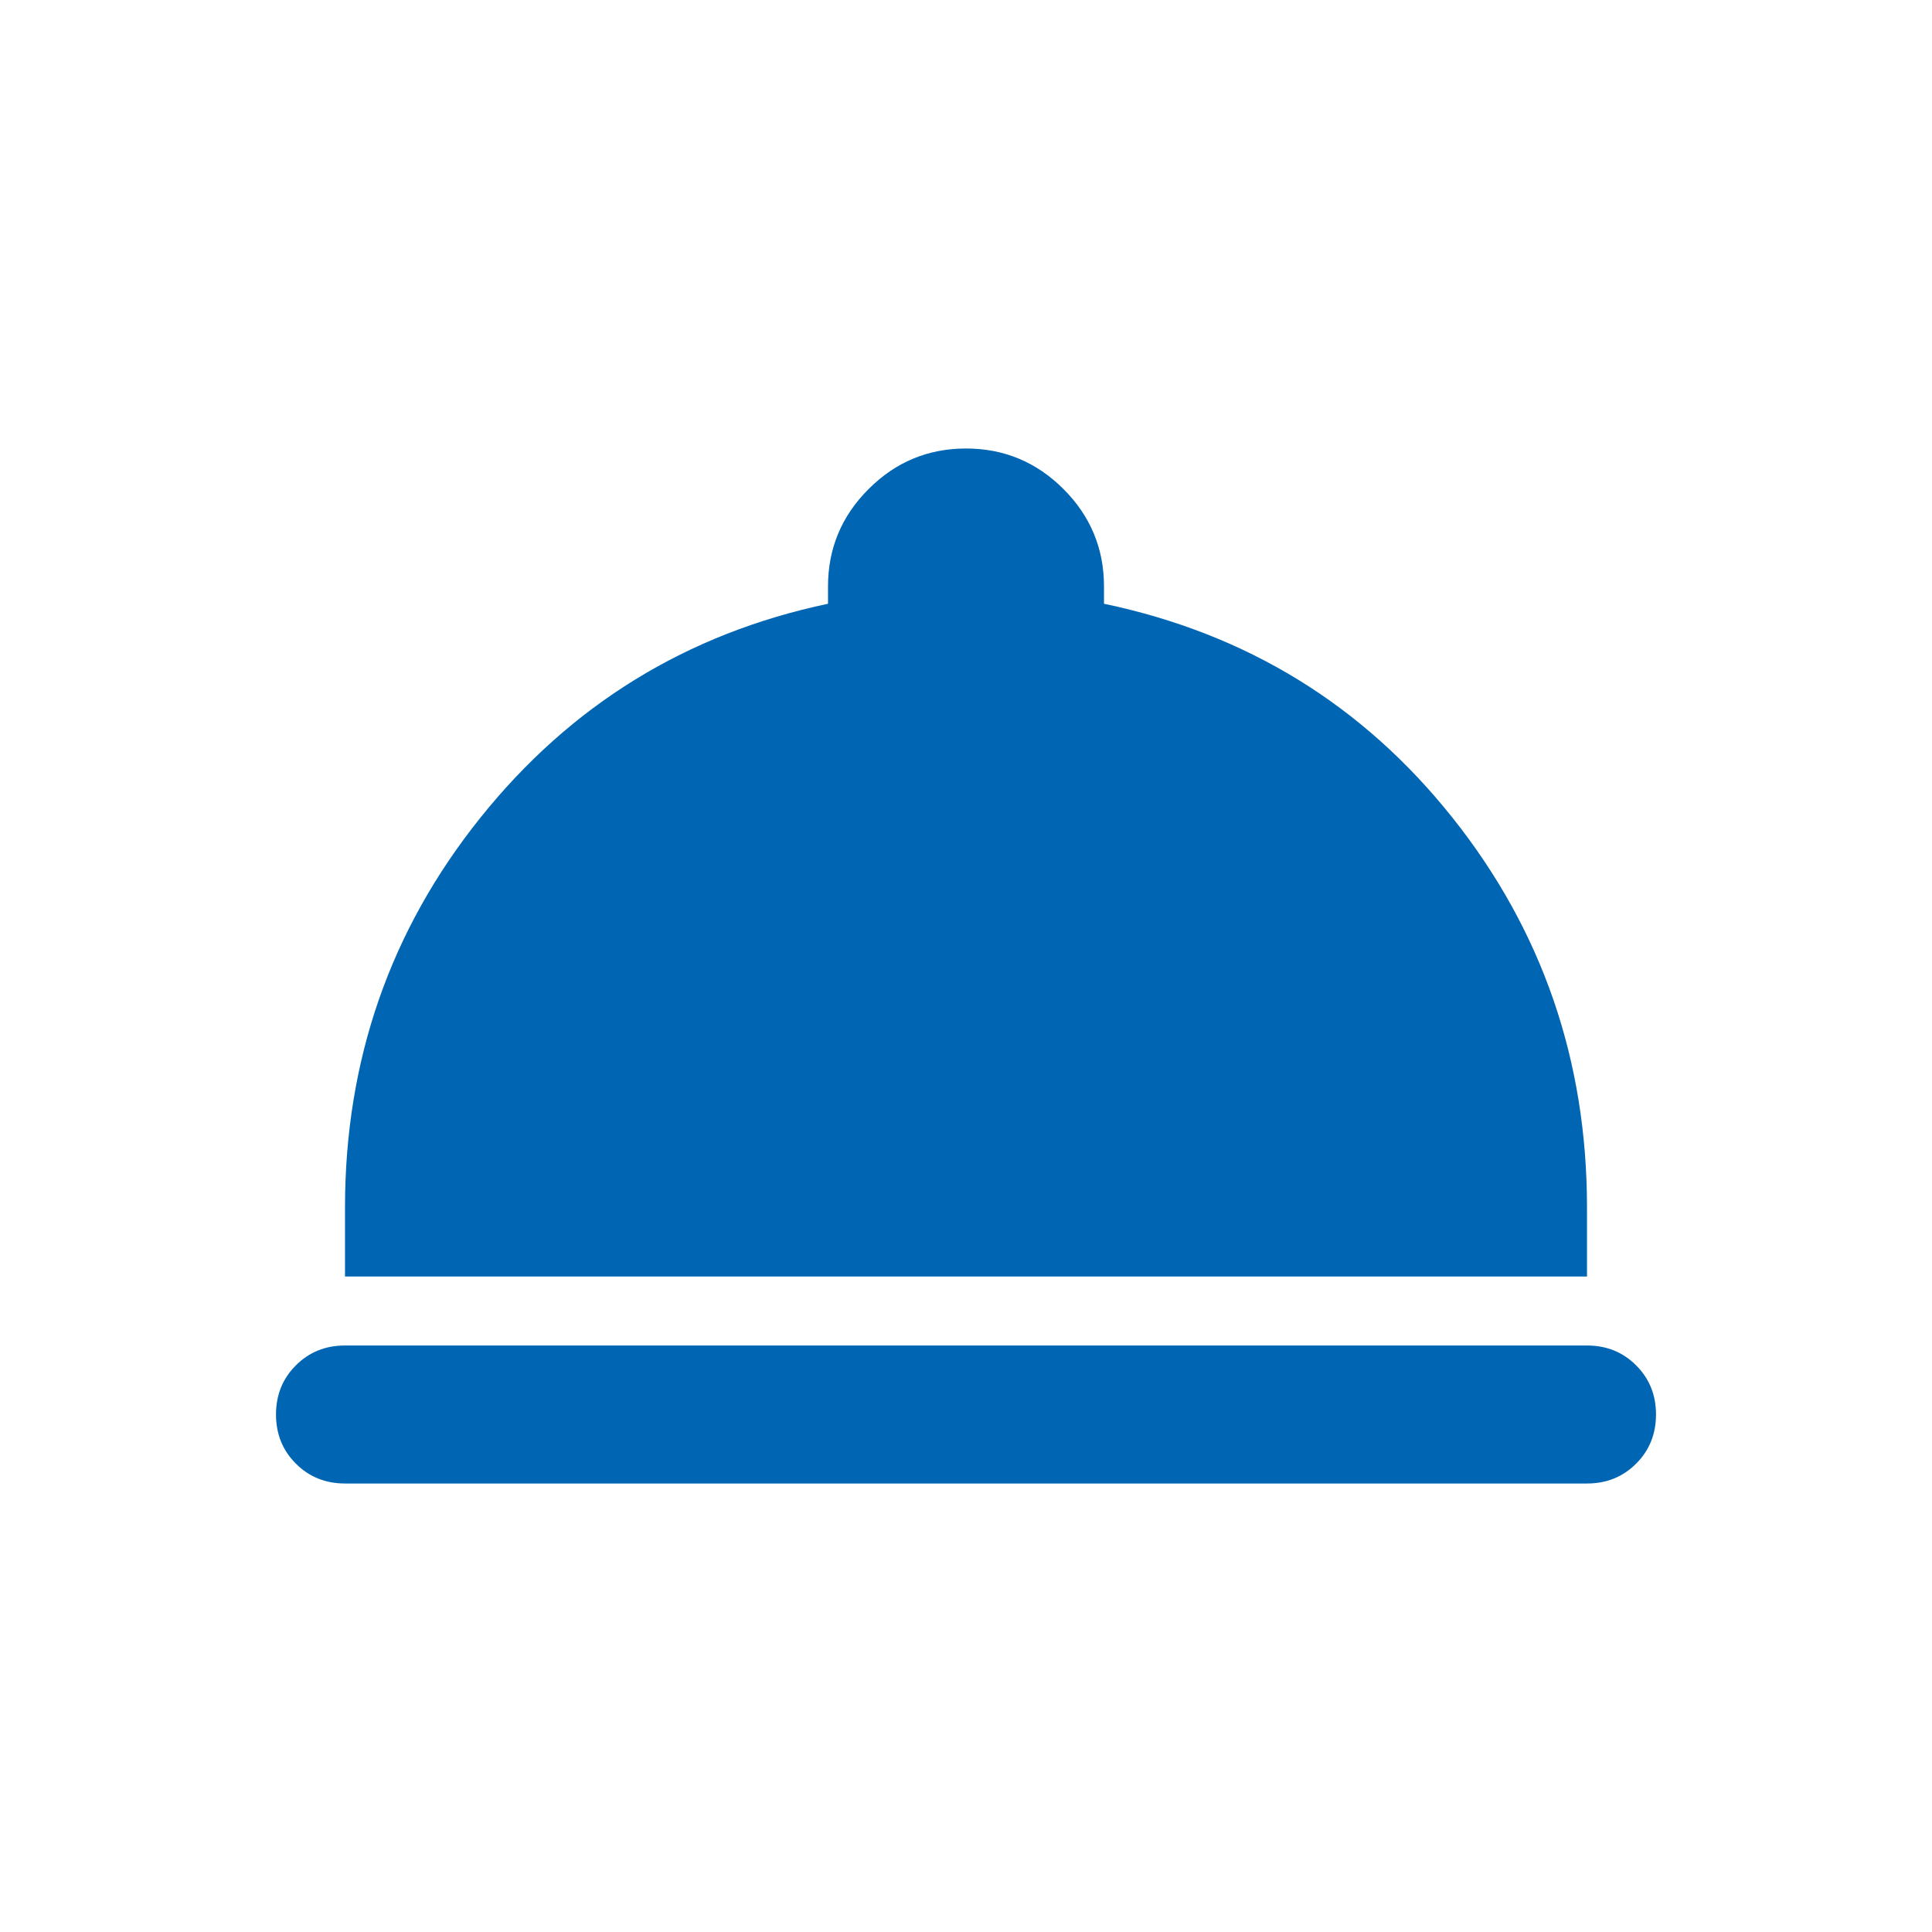 <svg width="28" height="28" viewBox="0 0 28 28" fill="none" xmlns="http://www.w3.org/2000/svg">
<path d="M5 21.5C4.717 21.5 4.479 21.404 4.288 21.212C4.096 21.021 4 20.783 4 20.5C4 20.217 4.096 19.979 4.288 19.788C4.479 19.596 4.717 19.5 5 19.5H23C23.283 19.5 23.521 19.596 23.712 19.788C23.904 19.979 24 20.217 24 20.5C24 20.783 23.904 21.021 23.712 21.212C23.521 21.404 23.283 21.5 23 21.5H5ZM5 18.5V17.5C5 15.367 5.654 13.483 6.963 11.85C8.271 10.217 9.95 9.183 12 8.75V8.5C12 7.95 12.196 7.479 12.588 7.088C12.979 6.696 13.45 6.5 14 6.5C14.55 6.5 15.021 6.696 15.413 7.088C15.804 7.479 16 7.95 16 8.5V8.75C18.067 9.183 19.75 10.217 21.05 11.85C22.35 13.483 23 15.367 23 17.5V18.5H5Z" fill="#0066B3"/>
</svg>
